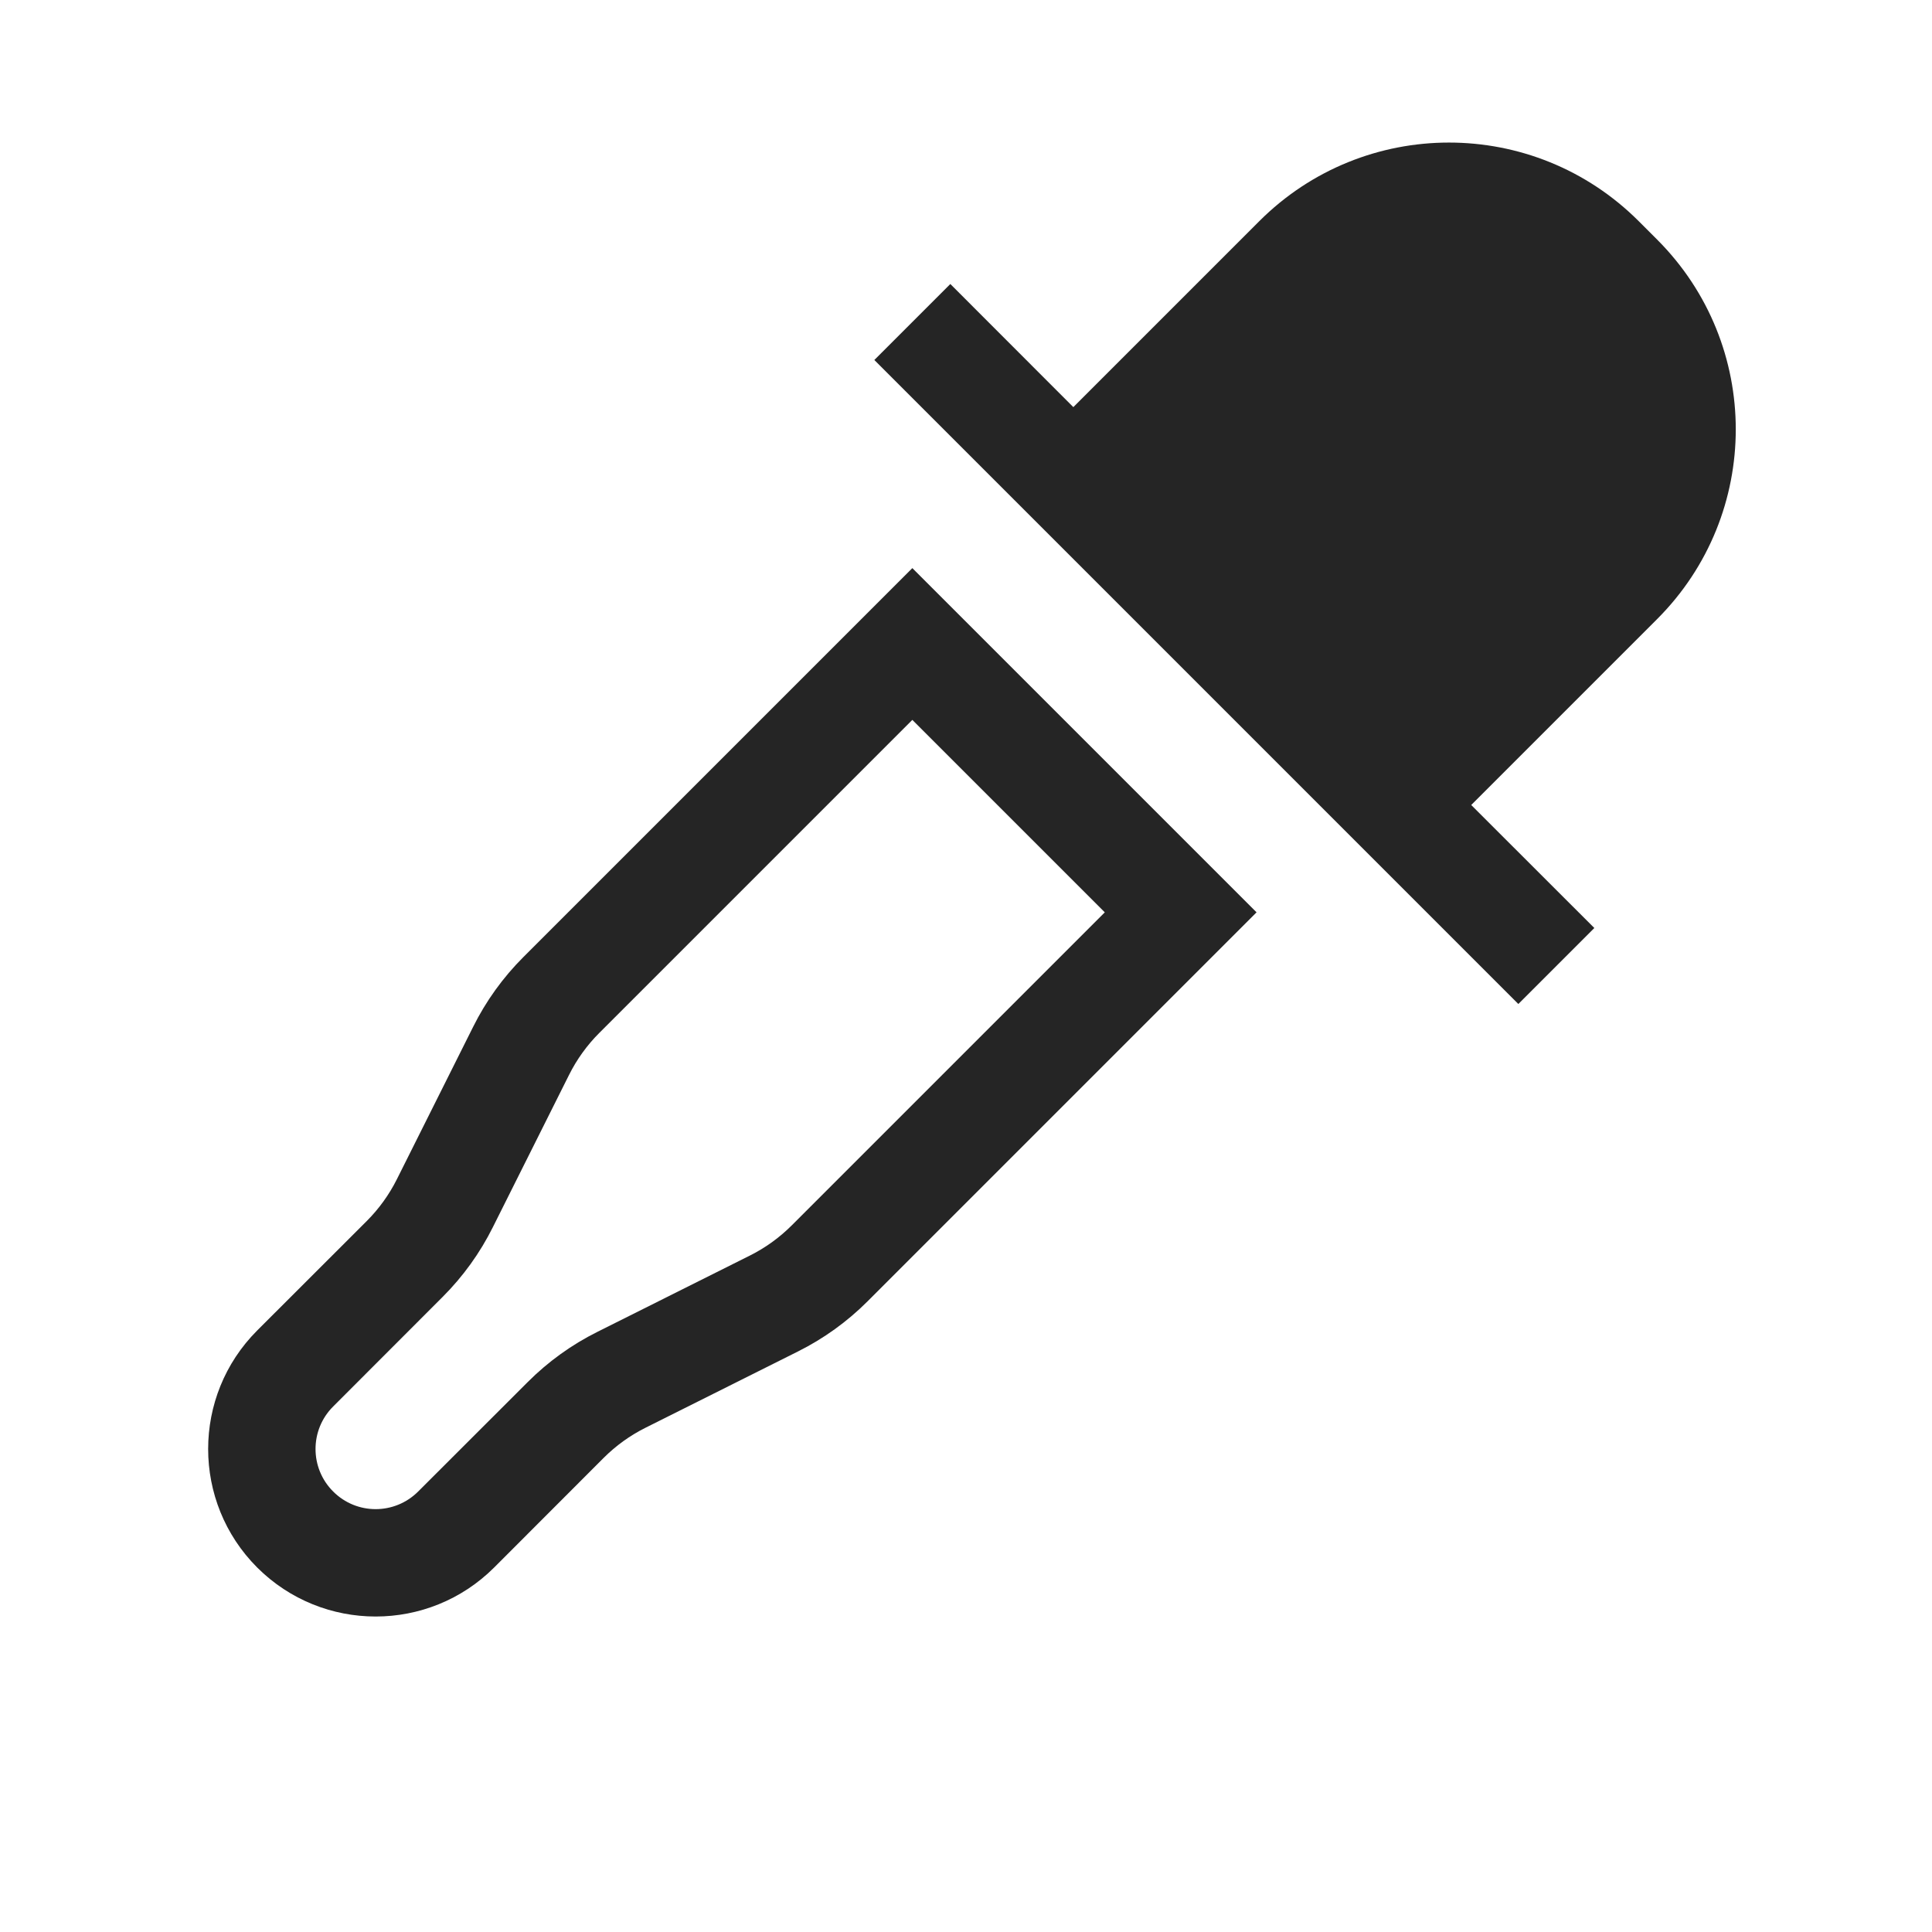 <svg width="18" height="18" viewBox="0 0 18 18" fill="none" xmlns="http://www.w3.org/2000/svg">
<path fill-rule="evenodd" clip-rule="evenodd" d="M11.732 2.061C12.709 1.084 14.291 1.084 15.268 2.061L15.439 2.232C16.416 3.209 16.416 4.791 15.439 5.768L13.707 7.5L14.854 8.646L14.146 9.354L8.146 3.354L8.854 2.646L10 3.793L11.732 2.061ZM8.5 5.293L11.707 8.5L8.083 12.124C7.893 12.314 7.674 12.472 7.433 12.592L6.014 13.302C5.87 13.374 5.738 13.469 5.624 13.583L4.604 14.604C3.994 15.213 3.006 15.213 2.396 14.604C1.787 13.994 1.787 13.006 2.396 12.396L3.417 11.376C3.531 11.262 3.626 11.13 3.698 10.986L4.408 9.567C4.528 9.326 4.686 9.107 4.876 8.917L8.5 5.293ZM8.5 6.707L5.583 9.624C5.469 9.738 5.374 9.87 5.302 10.014L4.592 11.433C4.472 11.674 4.314 11.893 4.124 12.083L3.104 13.104C2.885 13.322 2.885 13.678 3.104 13.896C3.322 14.115 3.677 14.115 3.896 13.896L4.917 12.876C5.107 12.686 5.326 12.528 5.567 12.408L6.986 11.698C7.13 11.626 7.262 11.531 7.376 11.417L10.293 8.5L8.5 6.707Z" fill="#252525"/>
</svg>
